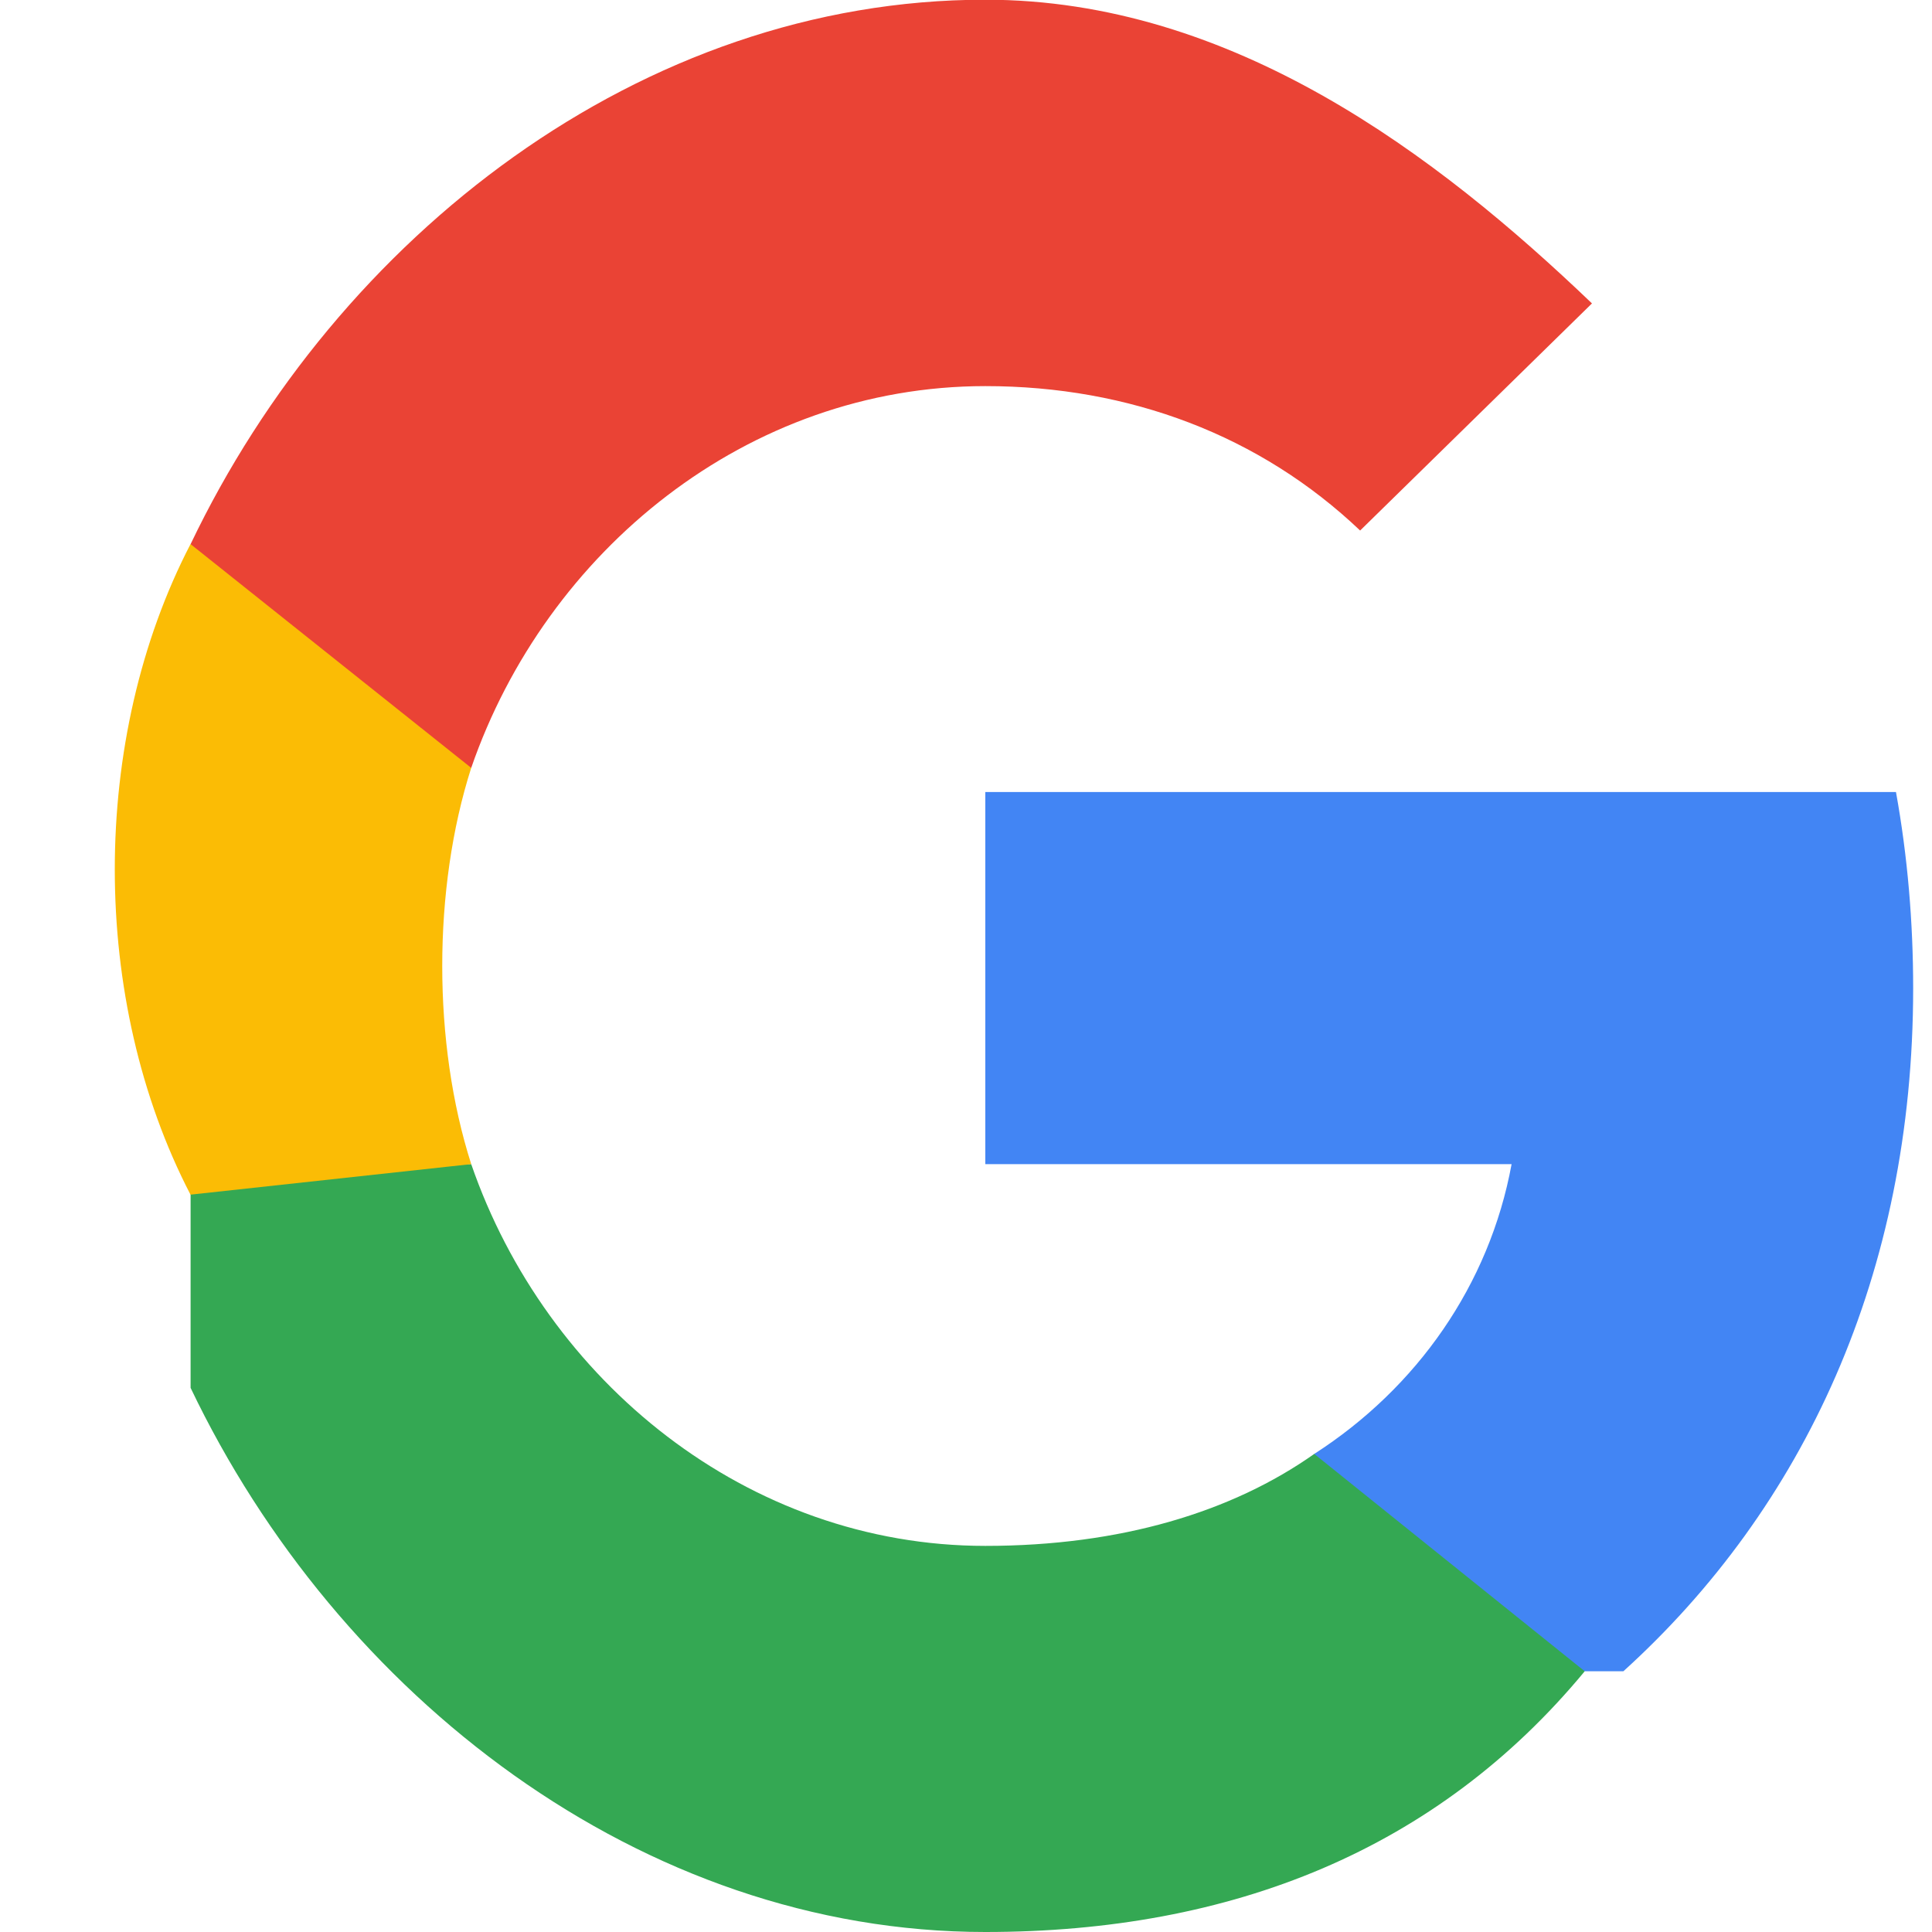 <svg width="20" height="20" viewBox="0 0 20 20" fill="none" xmlns="http://www.w3.org/2000/svg">
  <g clipPath="url(#clip0_993_123)">
    <path d="M19.805 10.23C19.805 9.551 19.748 8.867 19.627 8.199H10.2V12.051H15.648C15.418 13.301 14.668 14.367 13.605 15.051V17.301H16.805C18.672 15.609 19.805 13.188 19.805 10.23Z" fill="#4285F4"/>
    <path d="M10.2 20C12.755 20 14.877 19.148 16.405 17.301L13.605 15.051C12.755 15.651 11.602 16.003 10.2 16.003C7.735 16.003 5.652 14.295 4.878 12.051H1.973V14.367C3.493 17.548 6.635 20 10.2 20Z" fill="#34A853"/>
    <path d="M4.878 12.051C4.478 10.801 4.478 9.199 4.878 7.949V5.633H1.972C0.927 7.648 0.927 10.352 1.972 12.367L4.878 12.051Z" fill="#FBBC05"/>
    <path d="M10.2 3.997C11.693 3.997 13.045 4.508 14.08 5.492L16.48 3.141C14.873 1.602 12.755 -0.003 10.2 -0.003C6.635 -0.003 3.493 2.452 1.973 5.633L4.878 7.949C5.653 5.705 7.735 3.997 10.2 3.997Z" fill="#EA4335"/>
  </g>
  <defs>
    <clipPath id="clip0_993_123">
      <rect width="20" height="20" fill="white"/>
    </clipPath>
  </defs>
</svg> 